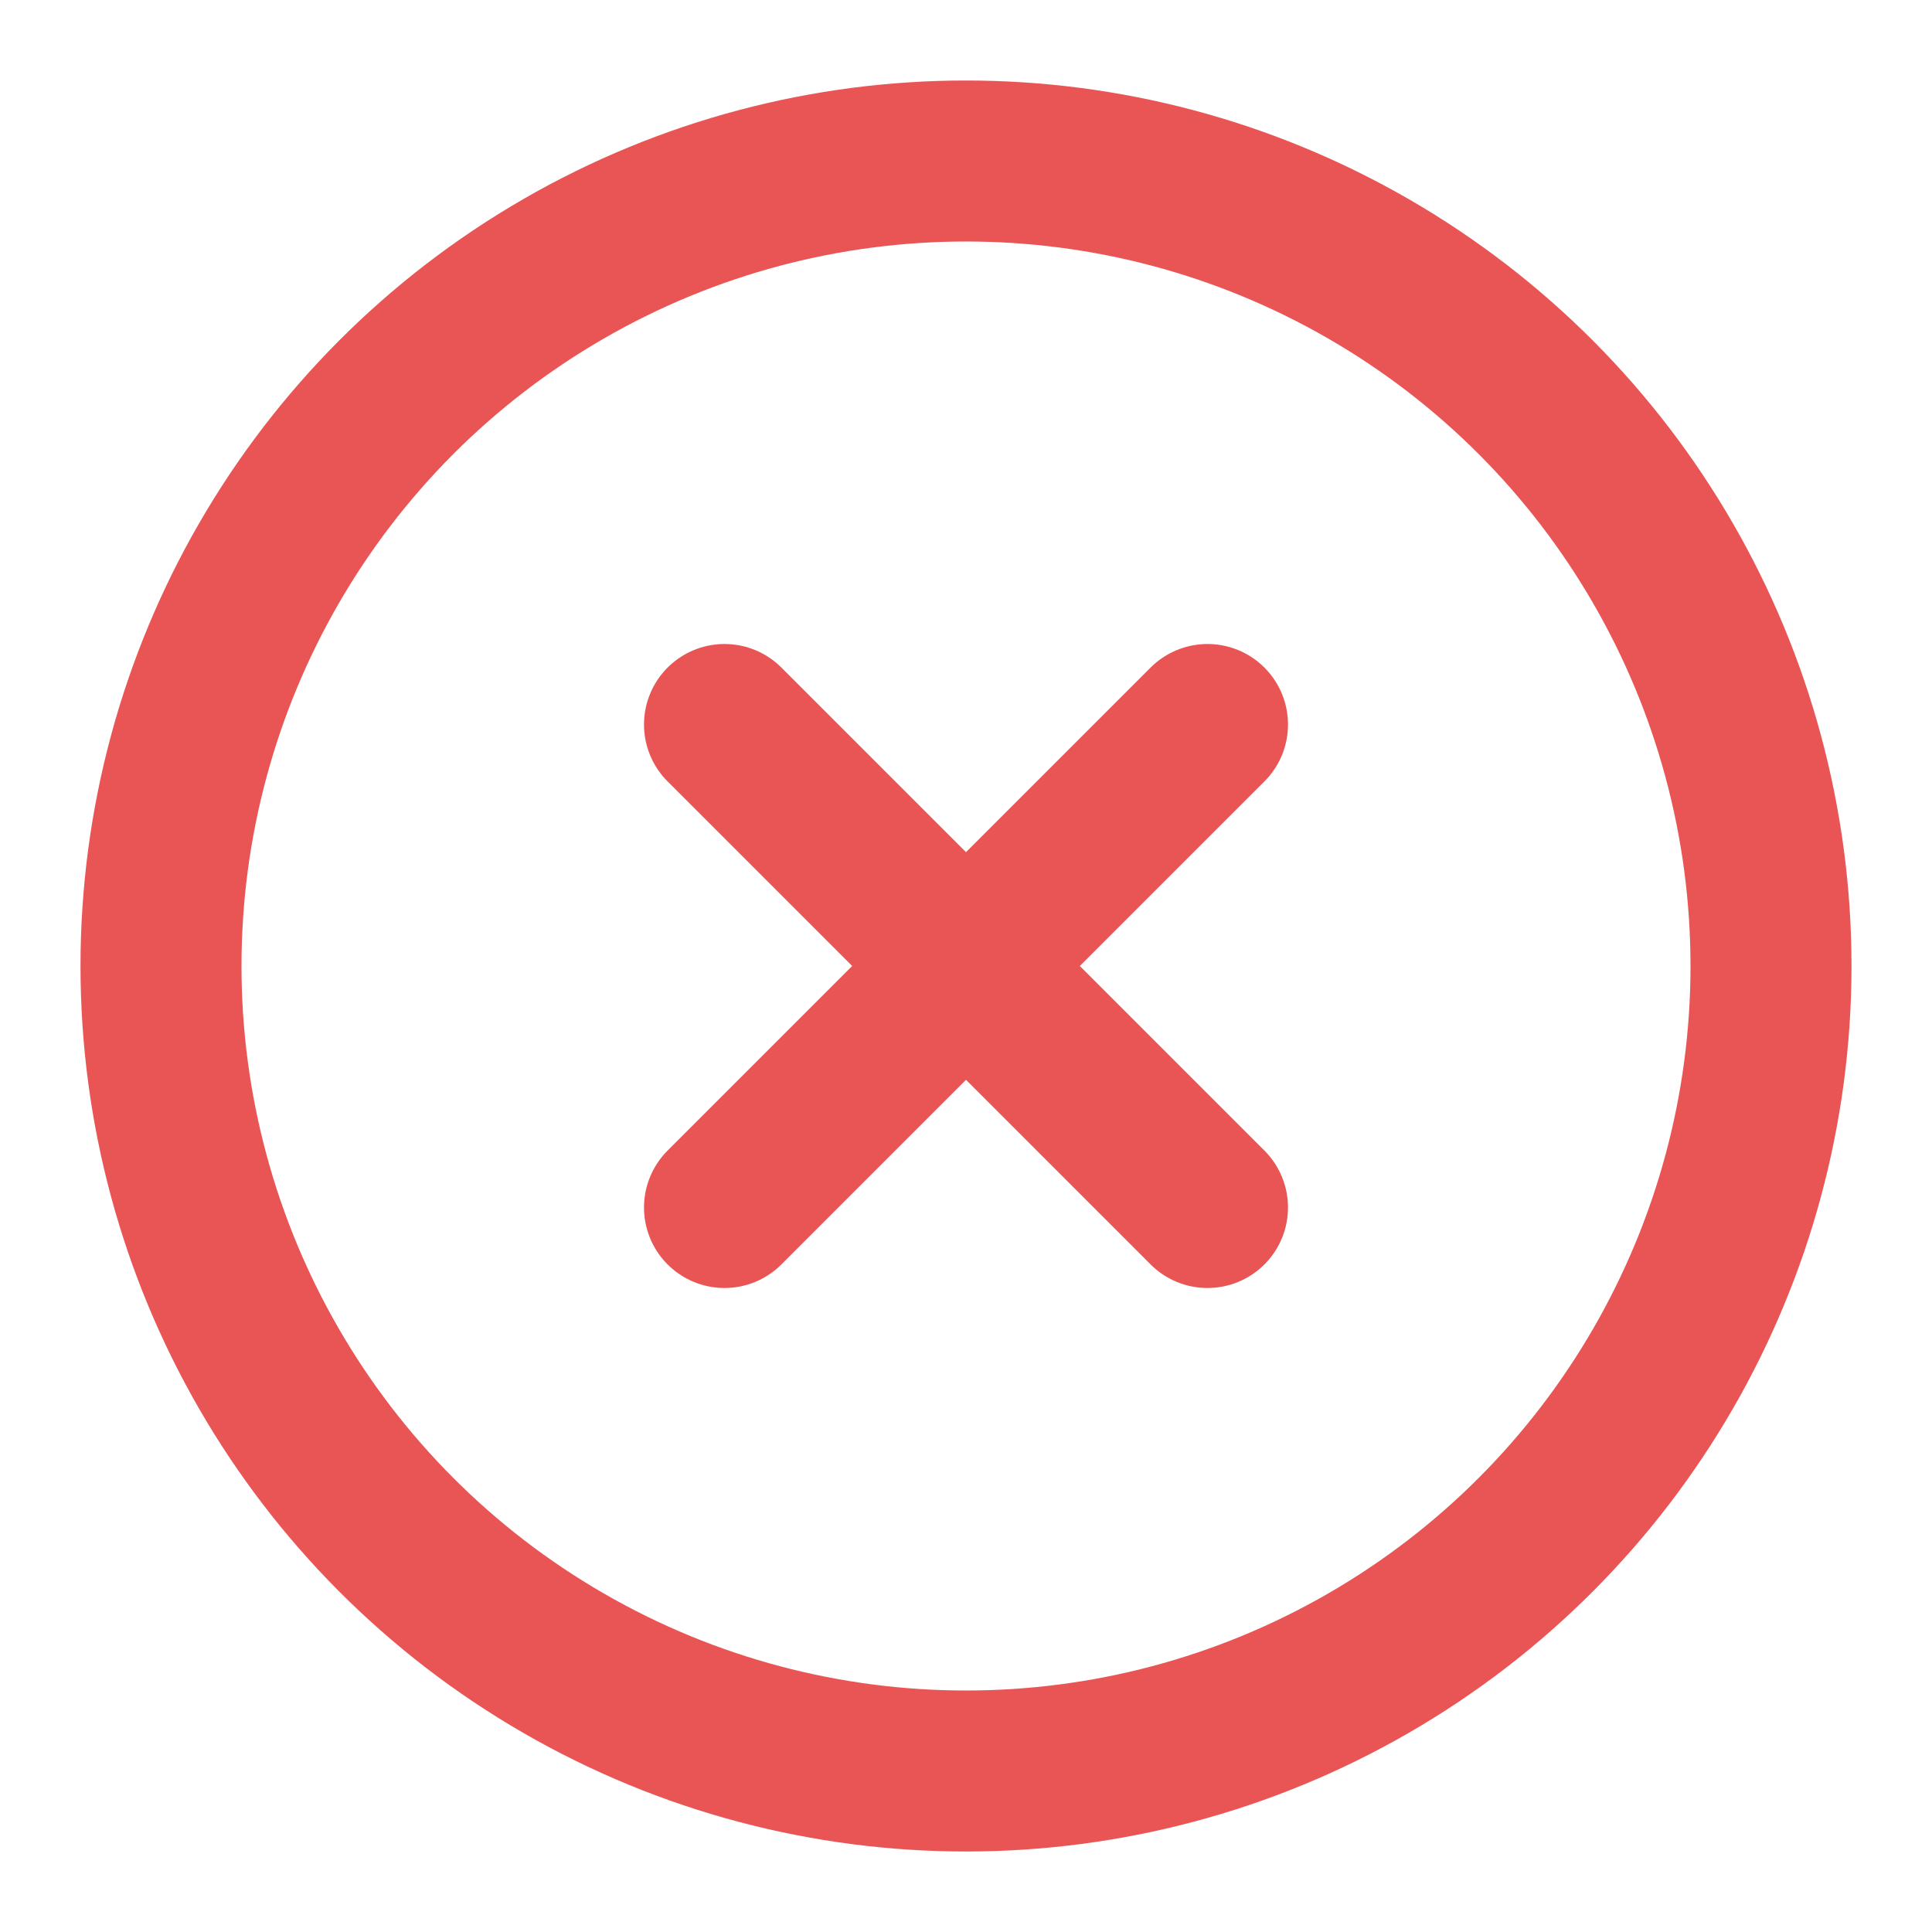 <svg xmlns="http://www.w3.org/2000/svg" width="24" height="24" viewBox="0 0 24 24" fill="none" stroke="#e95555" stroke-width="2" stroke-linecap="round" stroke-linejoin="round" class="feather feather-x-circle"><circle cx="12" cy="12" r="10"></circle><line x1="15" y1="9" x2="9" y2="15"></line><line x1="9" y1="9" x2="15" y2="15"></line></svg>